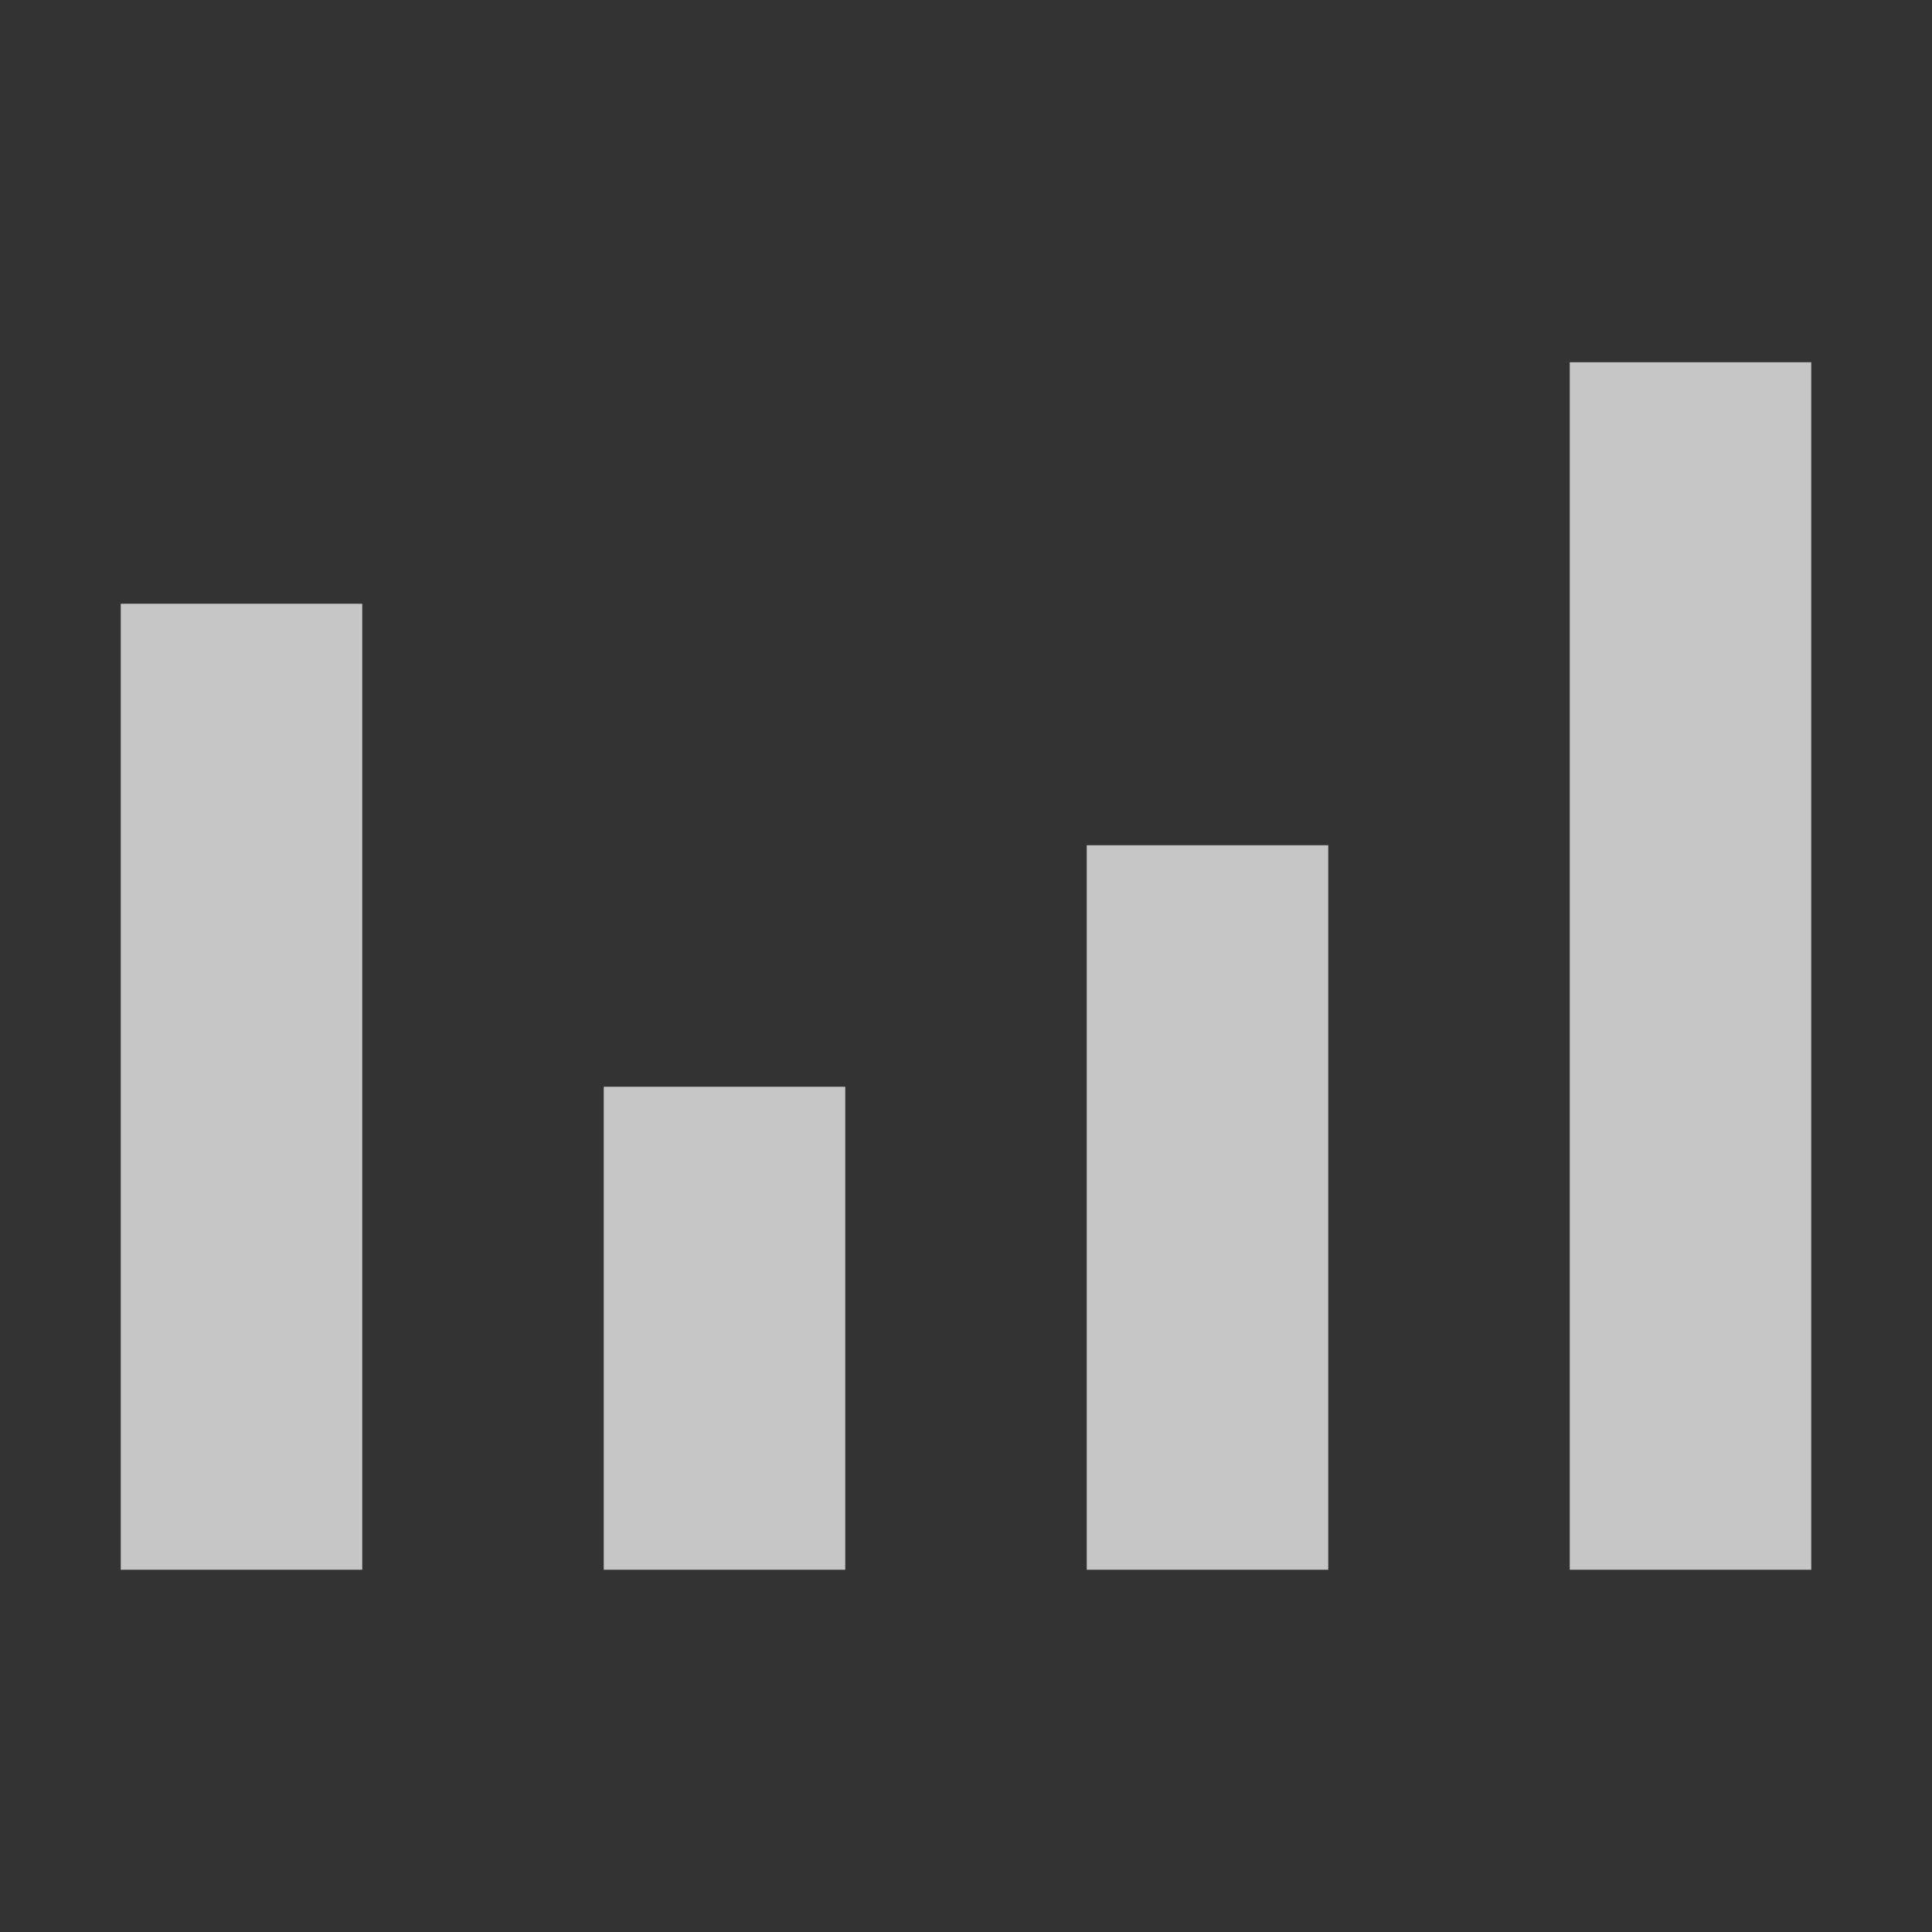 <?xml version="1.0" encoding="UTF-8" standalone="no"?>
<!--Created with Inkscape (http://www.inkscape.org/)-->
<svg id="svg7384" xmlns:rdf="http://www.w3.org/1999/02/22-rdf-syntax-ns#" style="enable-background:new" xmlns="http://www.w3.org/2000/svg" xmlns:osb="http://www.openswatchbook.org/uri/2009/osb" height="16" width="16" version="1.1" xmlns:cc="http://creativecommons.org/ns#" xmlns:dc="http://purl.org/dc/elements/1.1/">
    <rect width="100%" height="100%" fill="#333333" stroke="none"/>
    <title id="title8473">
        Paper Symbolic Icon Theme
    </title>
    <g id="layer12" transform="translate(-325 -20.997)" fill="#fff">
        <path id="path4144" opacity=".72" d="m326 25.997v8h2v-8z"/>
        <path id="path4142" opacity=".72" d="m330 29.997v4h2v-4z"/>
        <path id="path4140" opacity=".72" d="m334 27.997v6h2v-6z"/>
        <path id="path4919" opacity=".72" d="m338 23.997v10h2v-10z"/>
    </g>
</svg>
